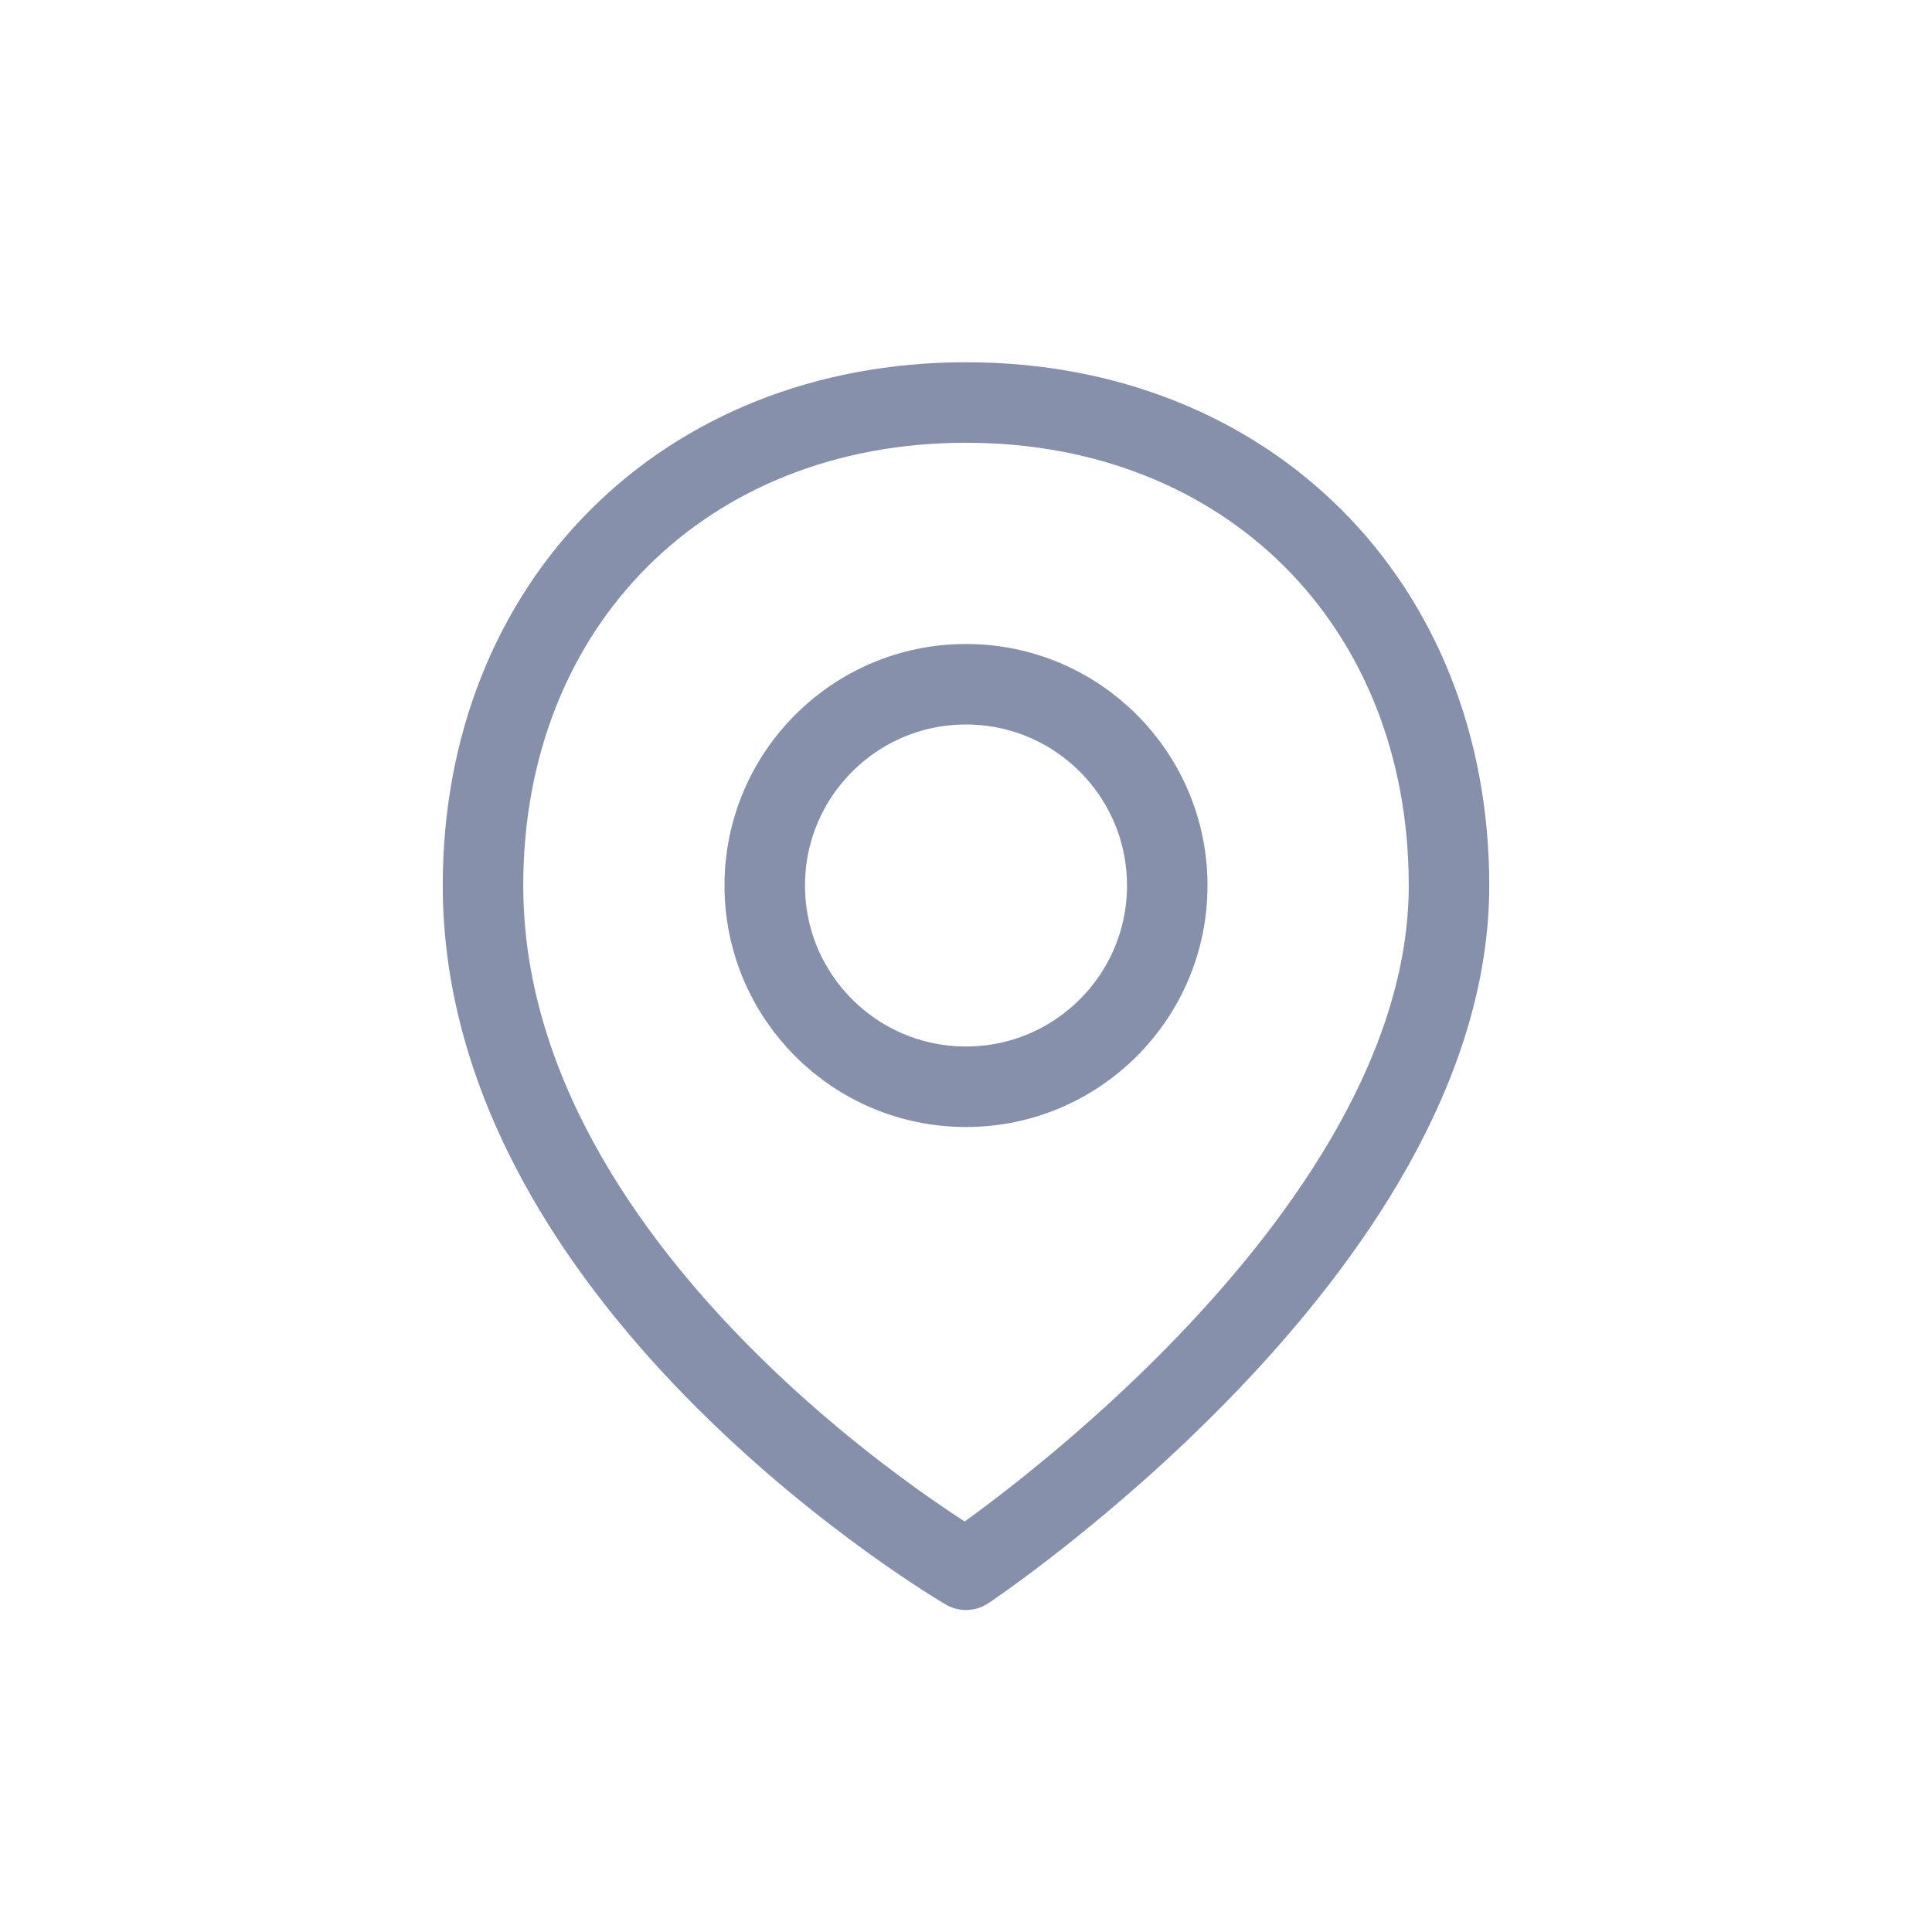 <svg width="24" height="24" viewBox="0 0 24 24" fill="none" xmlns="http://www.w3.org/2000/svg">
<path d="M6 11C6 7.5 8.5 5 12 5C15.5 5 18 7.5 18 11C18 15.5 12 19.5 12 19.5C12 19.5 6 16 6 11Z" stroke="#8690AA" stroke-linejoin="round"/>
<circle cx="12" cy="11" r="2.5" stroke="#8690AA"/>
</svg>

